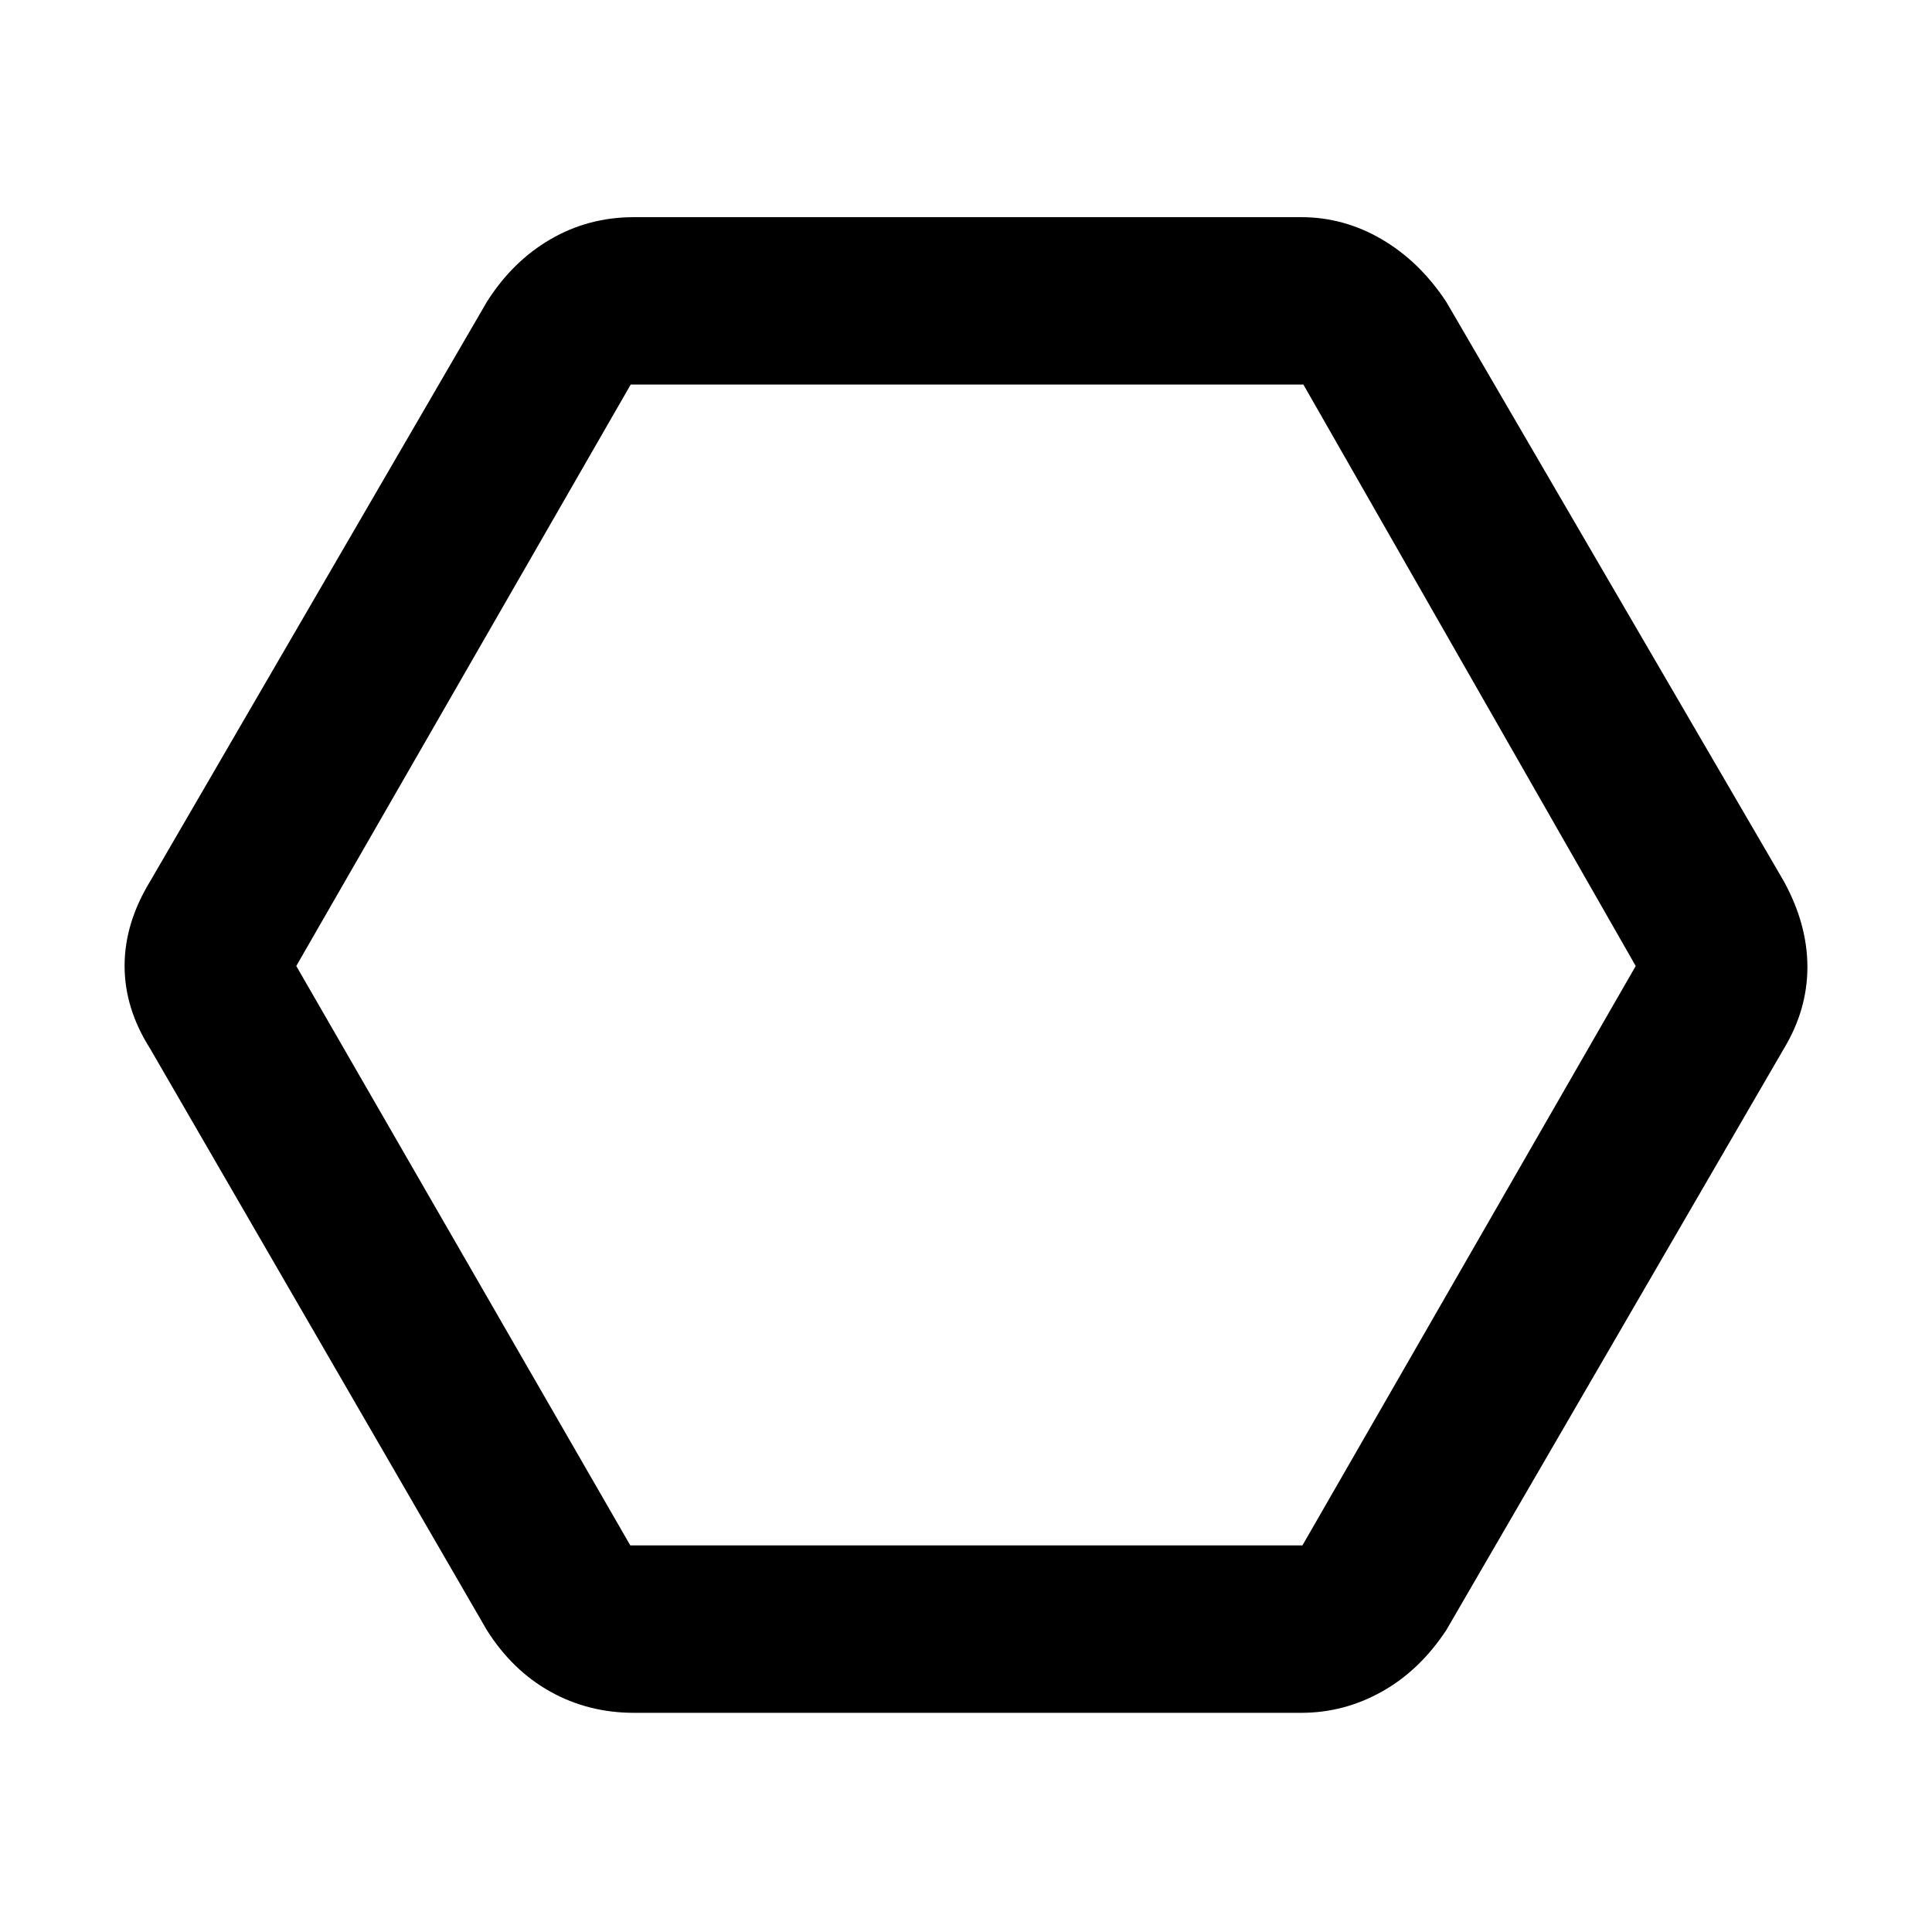 <svg xmlns="http://www.w3.org/2000/svg" height="48" viewBox="0 -960 960 960" width="48"><path d="M314.96-108.91q-22.6 0-41.48-10.51-18.88-10.5-31.57-30.58L74.61-438.91q-12.7-19.96-12.7-41.16 0-21.19 12.7-42.02L241.91-810q12.69-20.08 31.57-31.08 18.88-11.01 41.48-11.01h331.65q21.2 0 40 11.01 18.79 11 32.04 31.08l167.74 287.91q11.7 21.39 11.7 42.58 0 21.2-11.7 40.6L718.65-150q-13.25 20.08-32.04 30.58-18.8 10.51-40 10.51H314.96Zm-1.76-83.18h333.97L812.78-480 647.65-768.91H313.39L147.22-480 313.2-192.09ZM480-480Z"/></svg>